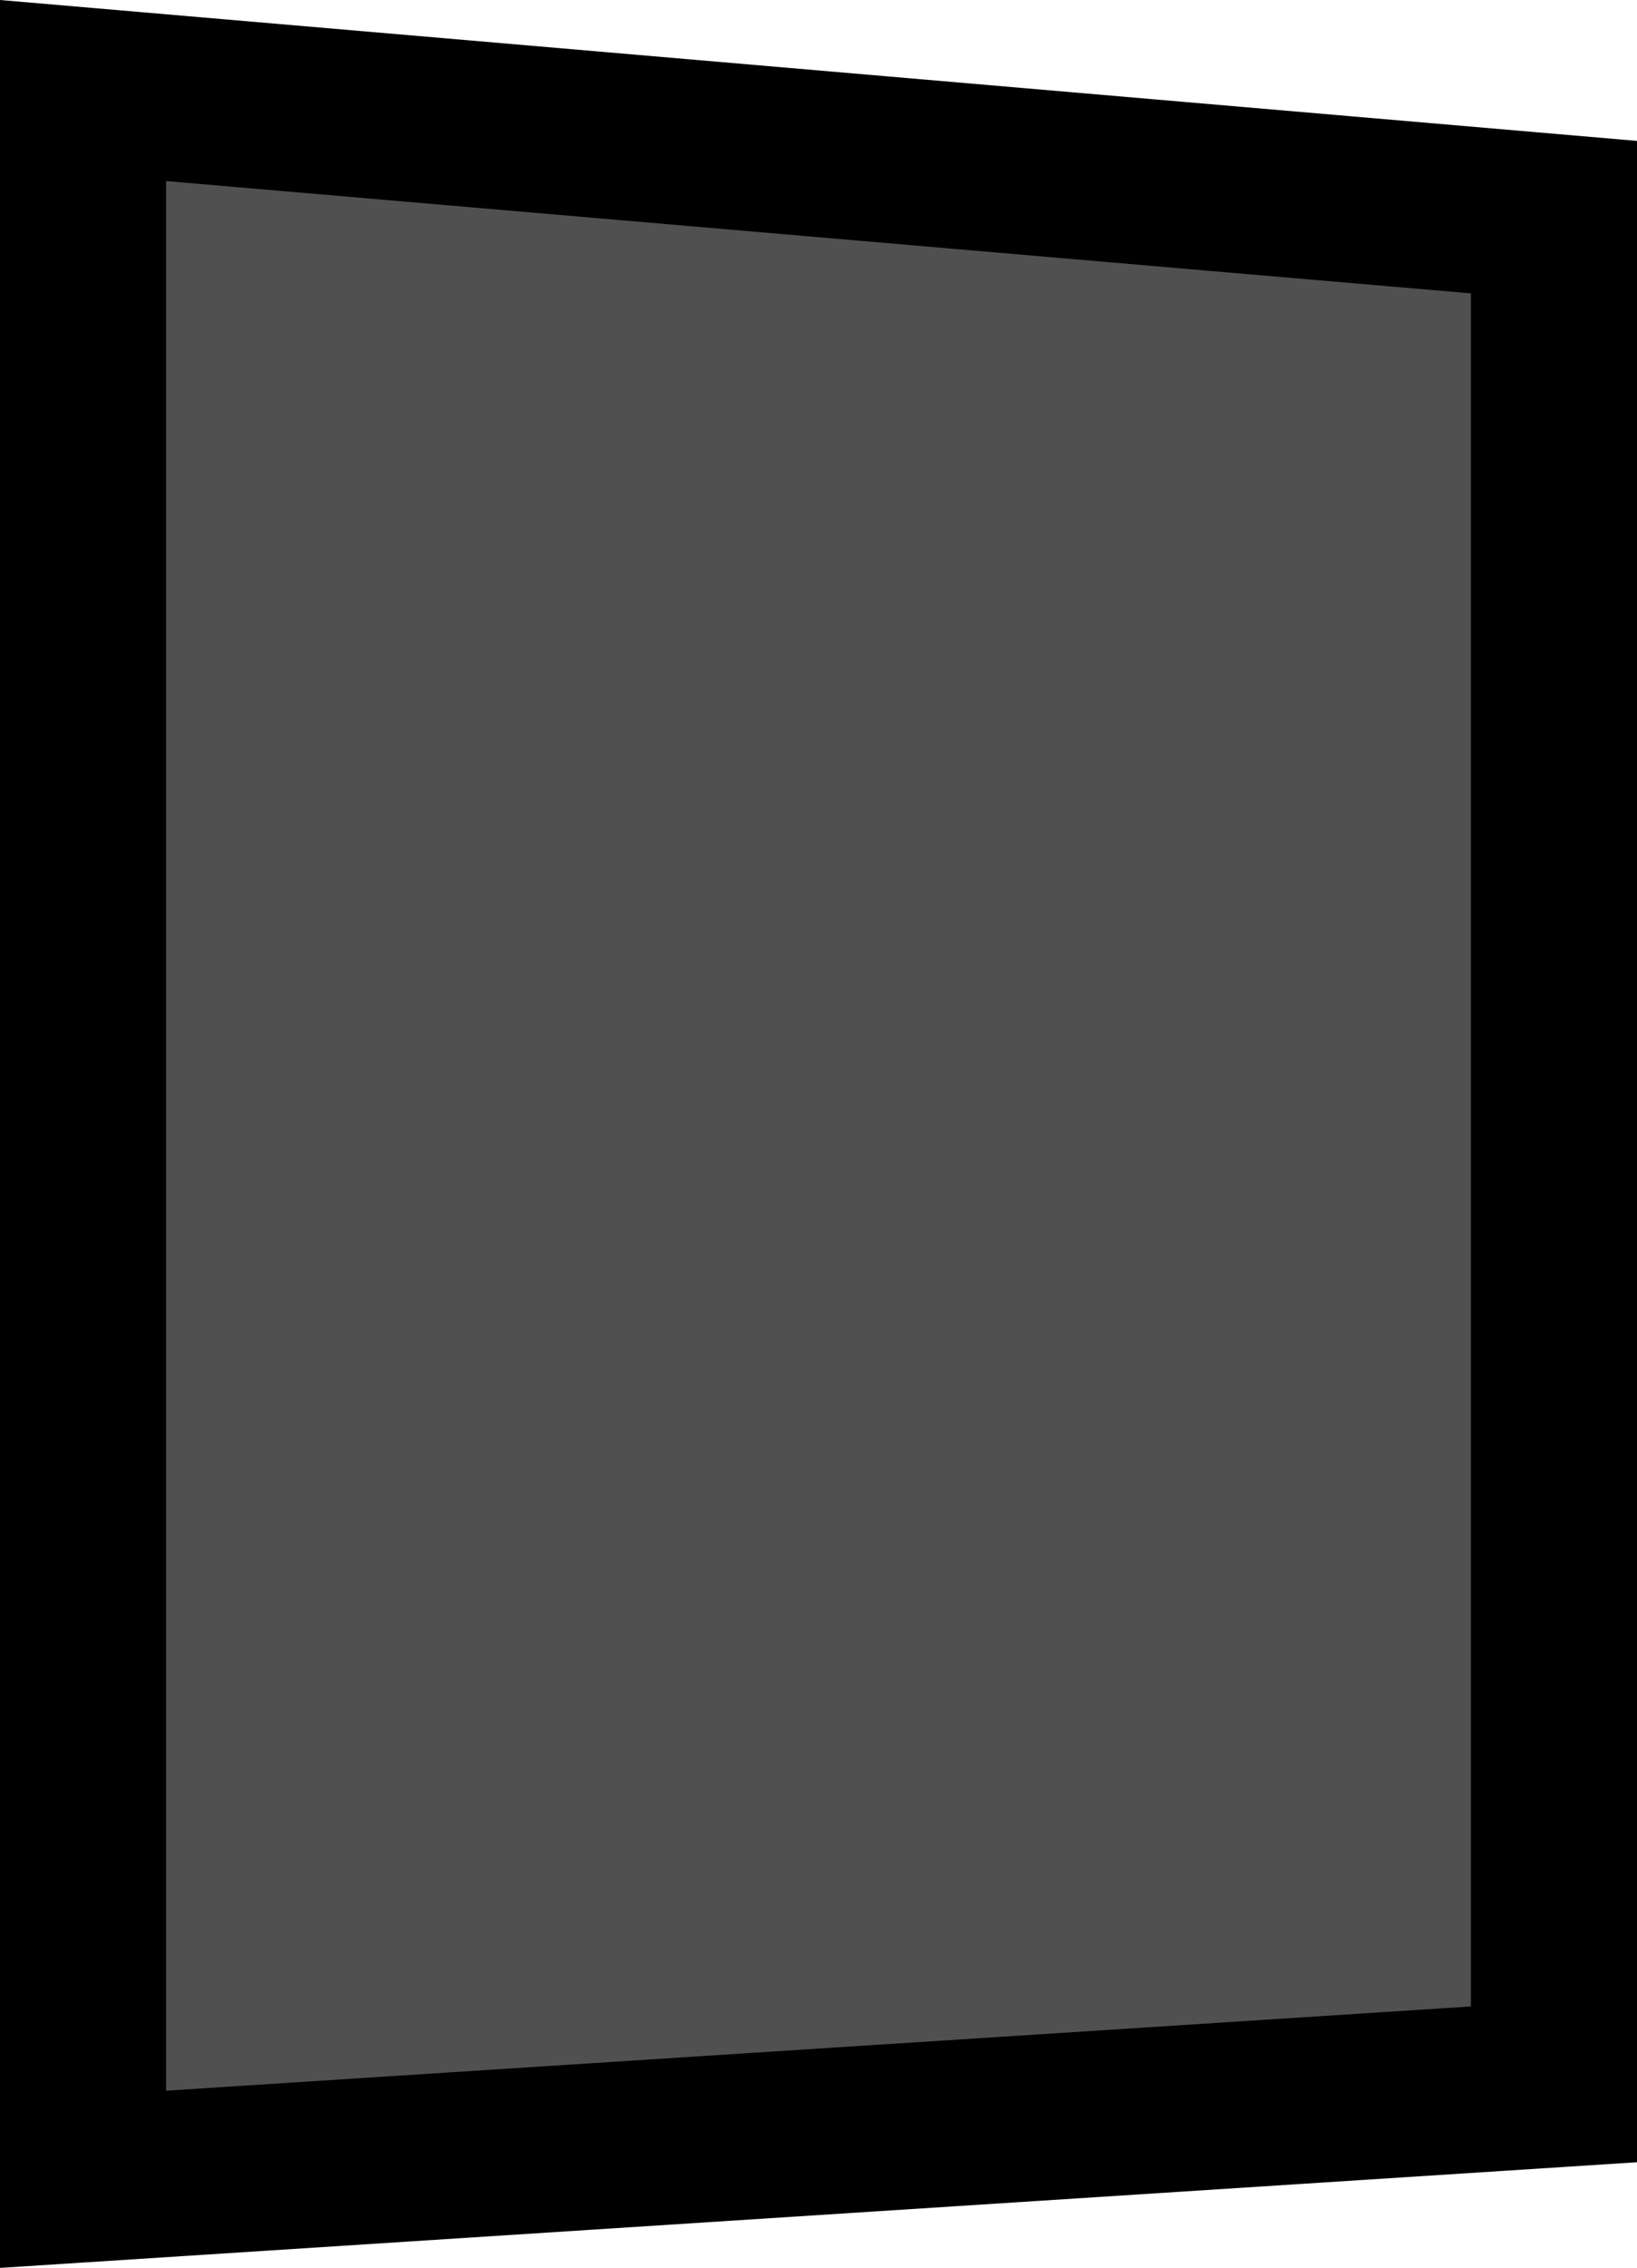 <svg version="1.1" xmlns="http://www.w3.org/2000/svg" xmlns:xlink="http://www.w3.org/1999/xlink" width="34.5" height="47.774" viewBox="0,0,34.5,47.774"><g transform="translate(-222.75,-156.093)"><g data-paper-data="{&quot;isPaintingLayer&quot;:true}" fill="#505050" fill-rule="nonzero" stroke="#000000" stroke-width="3.5" stroke-linecap="butt" stroke-linejoin="miter" stroke-miterlimit="10" stroke-dasharray="" stroke-dashoffset="0" style="mix-blend-mode: normal"><path d="M224.5,202v-44l31,2.667v39.333z"/></g></g></svg>